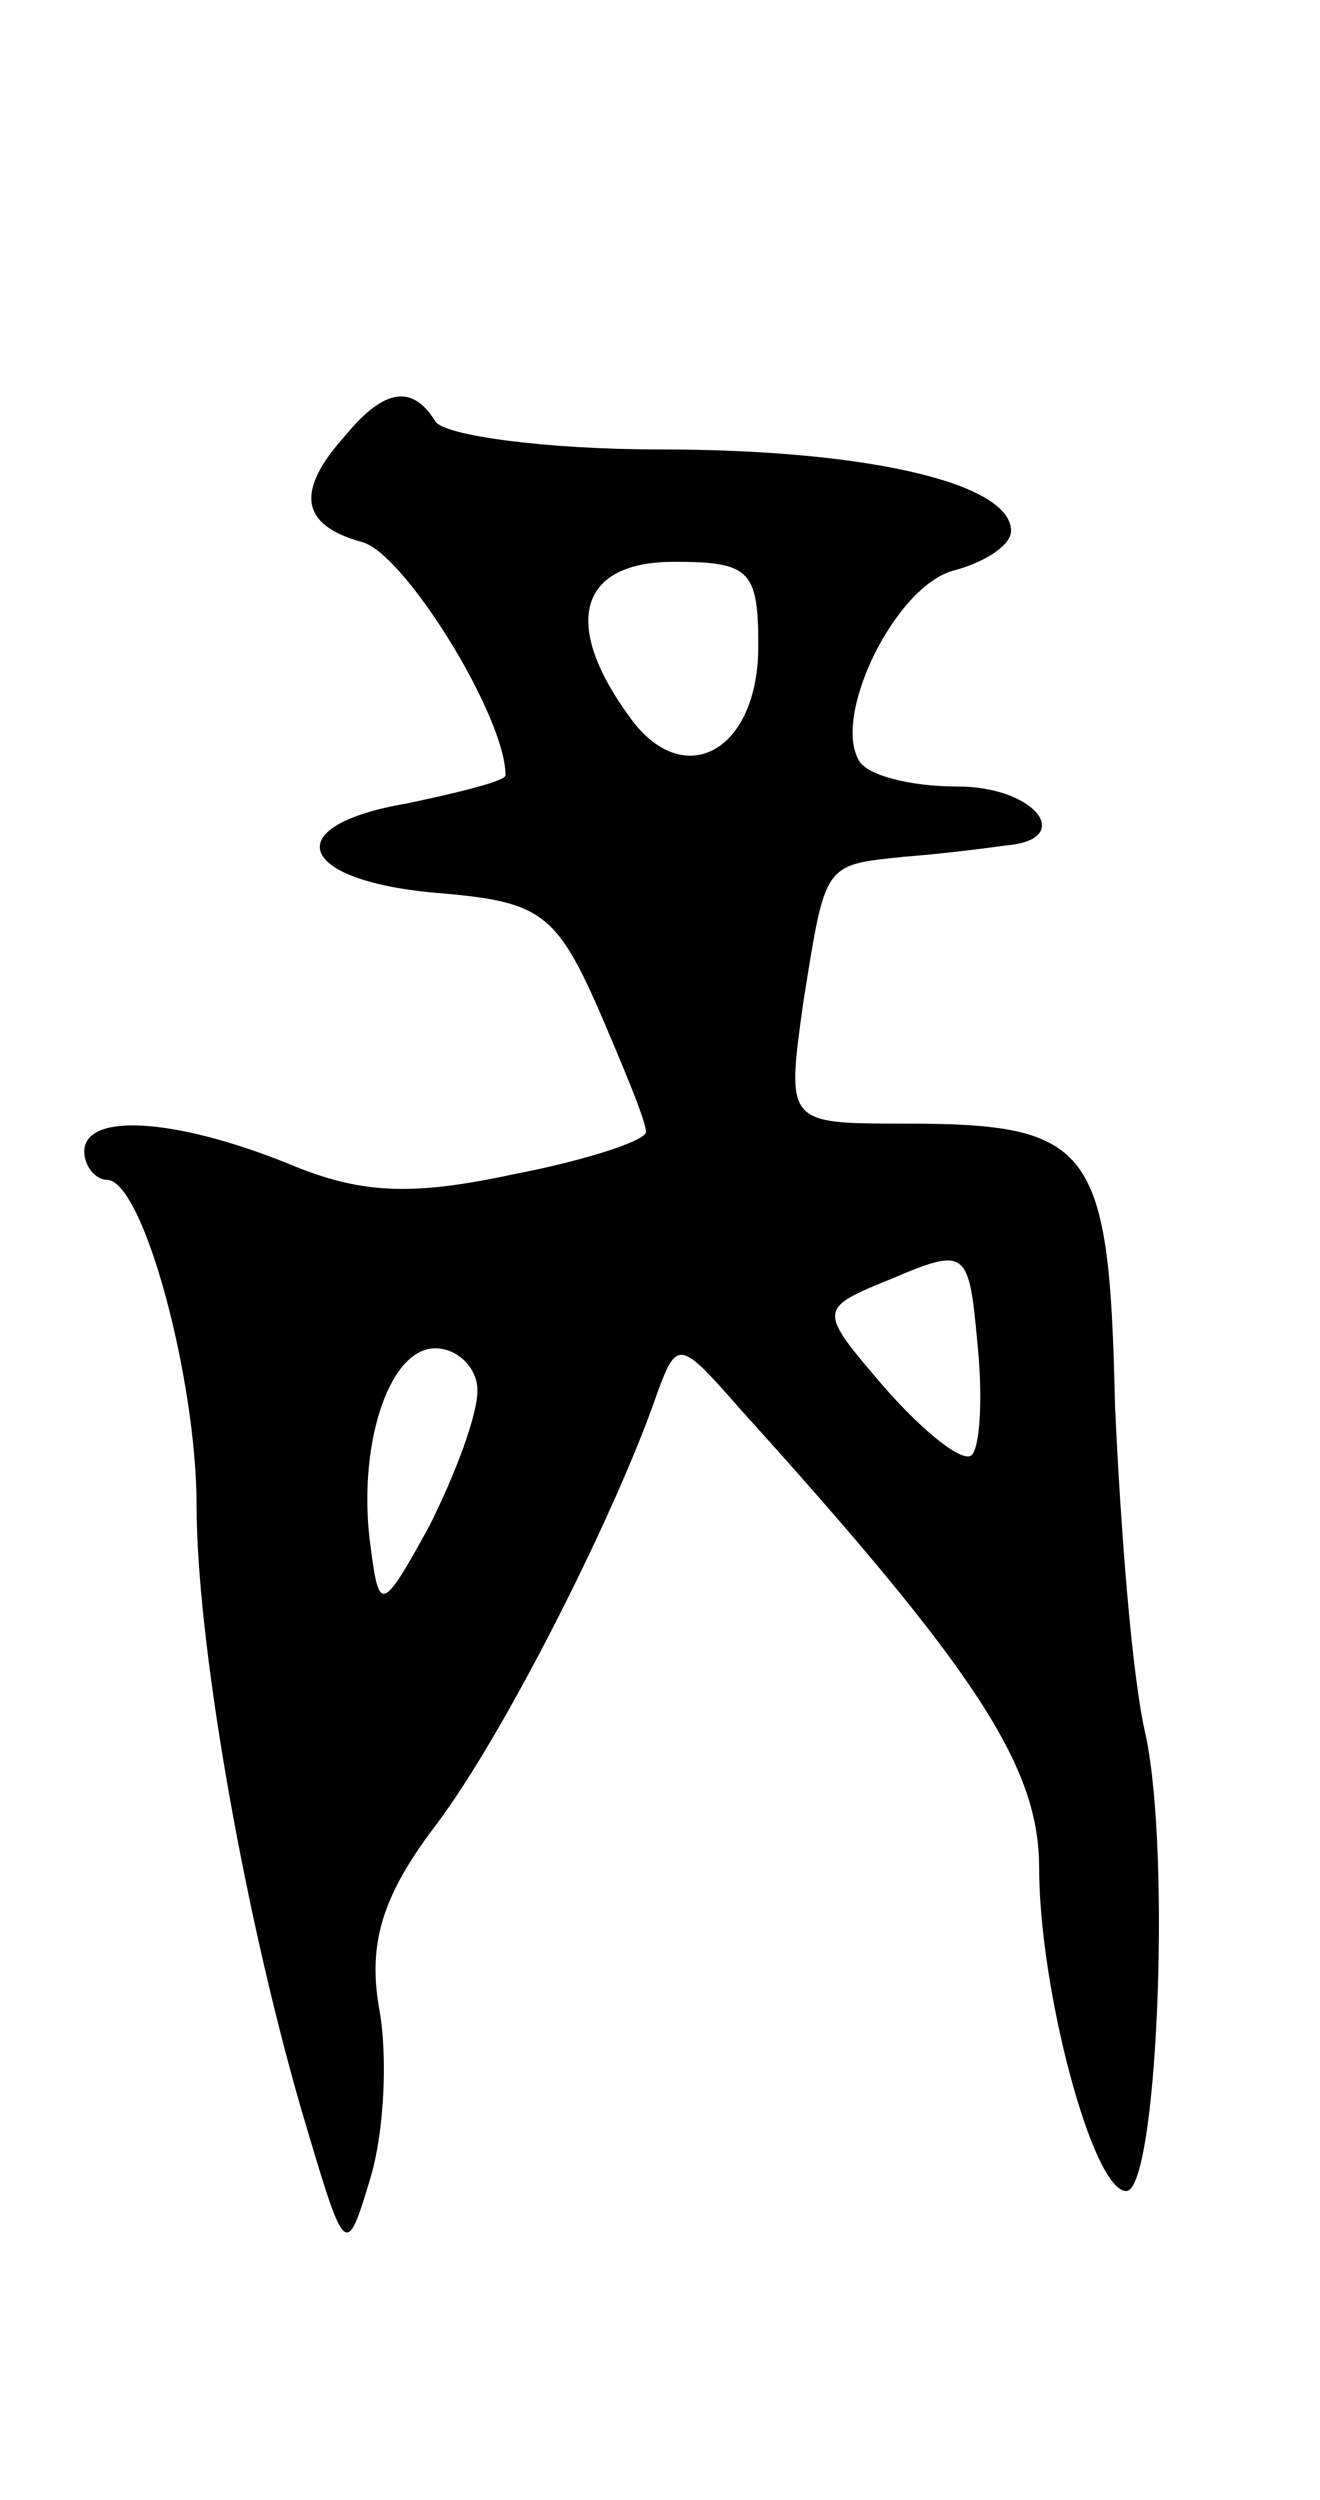 <svg version="1.0" xmlns="http://www.w3.org/2000/svg"
 width="47pt" height="89pt" viewBox="0 0 47 89"
 preserveAspectRatio="xMidYMid meet">
<g transform="translate(0,89) scale(0.1,-0.1)"
fill="#000000" stroke="none">
<path d="M123 735 c-18 -20 -16 -32 6 -38 15 -4 51 -62 51 -83 0 -2 -16 -6
-35 -10 -47 -8 -39 -28 12 -32 35 -3 41 -7 56 -41 9 -21 17 -40 17 -44 0 -3
-21 -10 -47 -15 -37 -8 -55 -7 -81 4 -40 16 -72 18 -72 4 0 -5 4 -10 8 -10 13
0 32 -71 32 -116 0 -47 16 -141 37 -214 16 -54 16 -55 25 -25 5 17 6 44 3 60
-4 23 1 40 20 65 25 33 65 113 79 154 7 19 8 19 29 -5 85 -94 107 -128 107
-164 0 -43 19 -115 31 -115 11 0 16 119 7 162 -5 21 -9 74 -11 118 -2 92 -8
100 -75 100 -42 0 -42 0 -36 43 8 50 7 49 36 52 13 1 29 3 36 4 25 2 11 21
-17 21 -17 0 -32 4 -35 9 -10 16 13 63 34 68 11 3 20 9 20 14 0 17 -51 29
-125 29 -41 0 -77 5 -80 10 -8 13 -18 12 -32 -5z m147 -75 c0 -38 -27 -52 -46
-25 -24 33 -18 55 16 55 27 0 30 -3 30 -30z m76 -288 c-3 -3 -17 8 -31 24 -24
28 -24 28 3 39 26 11 27 10 30 -23 2 -19 1 -37 -2 -40z m-176 23 c0 -9 -8 -30
-17 -48 -17 -31 -18 -31 -21 -8 -5 35 6 71 23 71 8 0 15 -7 15 -15z"/>
</g>
</svg>
